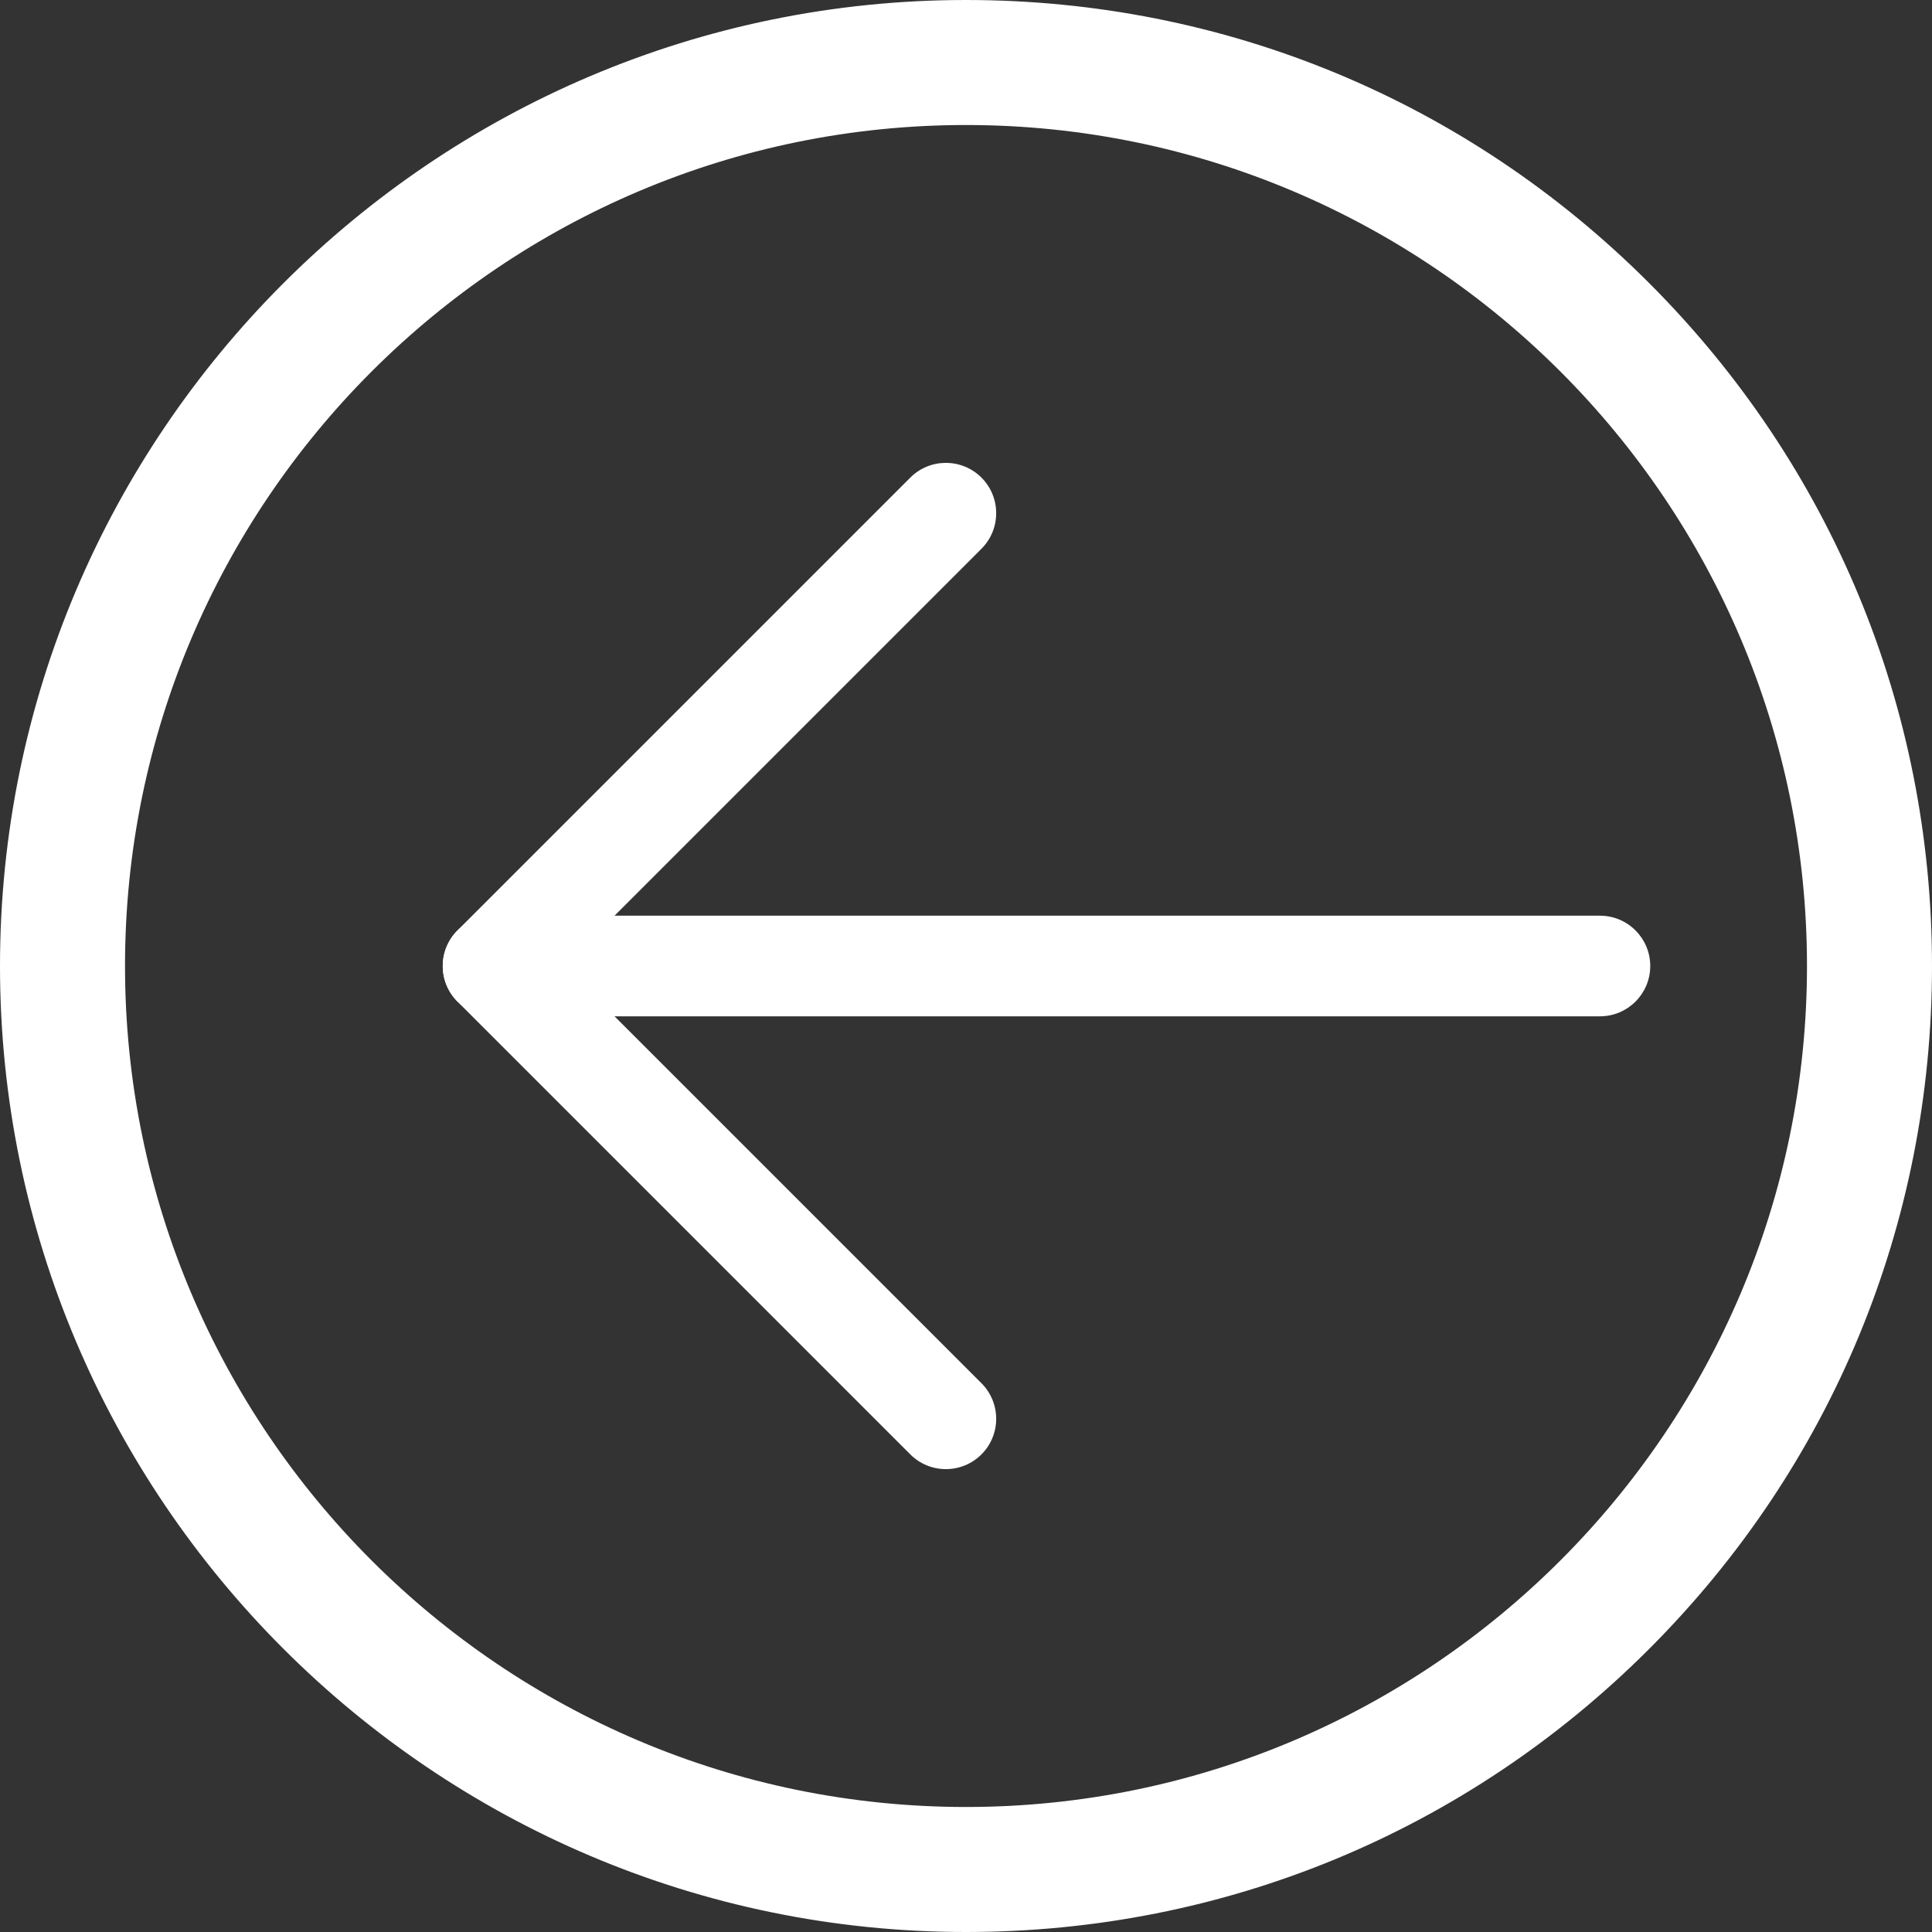 <svg width="24" height="24" viewBox="0 0 24 24" fill="none" xmlns="http://www.w3.org/2000/svg">
<rect x="0" y="0" width="24" height="24" fill="#333333" stroke="none"/>
<path fill-rule="evenodd" clip-rule="evenodd" d="M5.5 12C5.5 11.655 5.78 11.375 6.125 11.375H19.875C20.22 11.375 20.5 11.655 20.5 12C20.5 12.345 20.22 12.625 19.875 12.625H6.125C5.78 12.625 5.5 12.345 5.5 12Z" fill="white"/>
<path fill-rule="evenodd" clip-rule="evenodd" d="M12.192 5.933C12.436 6.177 12.436 6.573 12.192 6.817L7.009 12L12.192 17.183C12.436 17.427 12.436 17.823 12.192 18.067C11.948 18.311 11.552 18.311 11.308 18.067L5.683 12.442C5.439 12.198 5.439 11.802 5.683 11.558L11.308 5.933C11.552 5.689 11.948 5.689 12.192 5.933Z" fill="white"/>
<path d="M20.145 3.855C17.968 1.677 15.078 0.48 12 0.48C5.65 0.48 0.48 5.65 0.48 12C0.48 18.35 5.65 23.52 12 23.52C15.078 23.52 17.968 22.323 20.145 20.145C22.323 17.968 23.52 15.078 23.52 12C23.52 8.922 22.323 6.032 20.145 3.855ZM12 22.927C5.973 22.927 1.073 18.027 1.073 12C1.073 5.973 5.973 1.073 12 1.073C18.027 1.073 22.927 5.973 22.927 12C22.927 18.027 18.027 22.927 12 22.927Z" fill="white"/>
<path fill-rule="evenodd" clip-rule="evenodd" d="M0 12C0 5.385 5.385 0 12 0C15.205 0 18.217 1.247 20.485 3.515C22.753 5.783 24 8.795 24 12C24 15.205 22.753 18.217 20.485 20.485C18.217 22.753 15.205 24 12 24C5.385 24 0 18.615 0 12ZM12 1.553C6.238 1.553 1.553 6.238 1.553 12C1.553 17.762 6.238 22.447 12 22.447C17.762 22.447 22.447 17.762 22.447 12C22.447 6.238 17.762 1.553 12 1.553Z" fill="white"/>
</svg>
